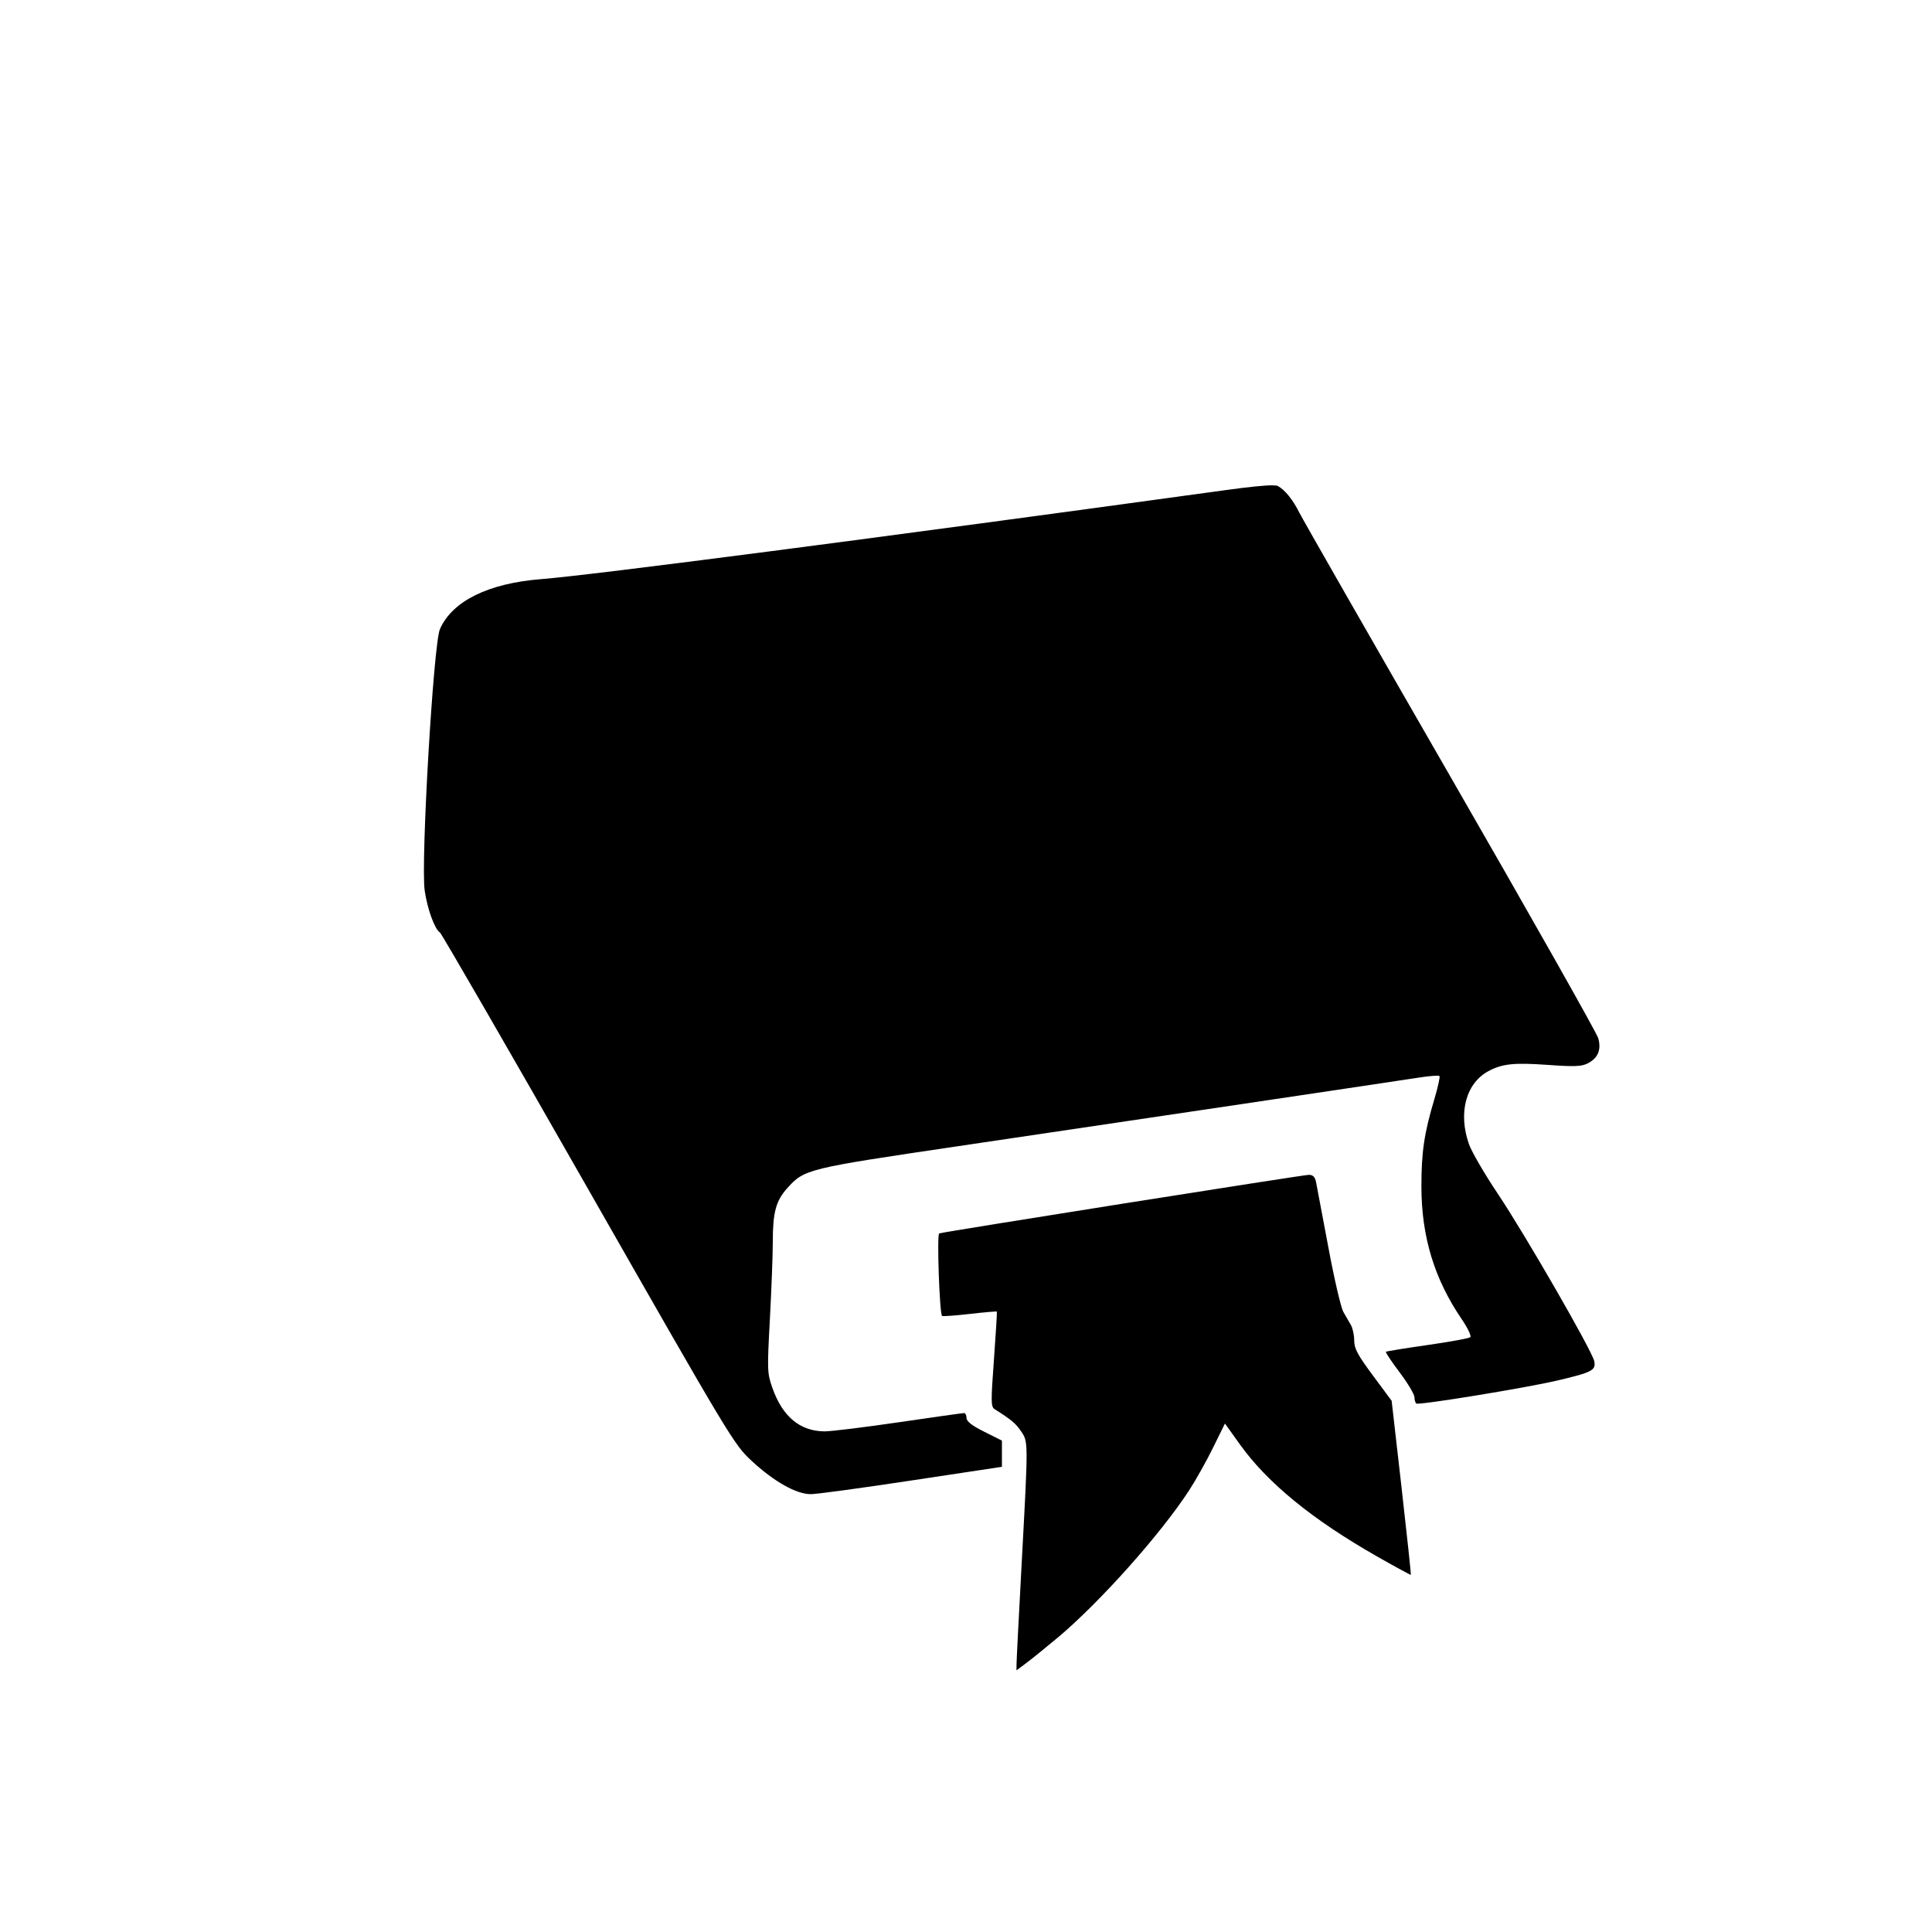 <!-- Generated by IcoMoon.io -->
<svg version="1.1" xmlns="http://www.w3.org/2000/svg" width="32" height="32" viewBox="0 0 32 32">
<title>skill_intellect_inverted1</title>
<path d="M21.081 8.038c-0.131-0-0.401 0.027-0.784 0.080-5.738 0.79-10.501 1.409-11.332 1.474-0.875 0.069-1.472 0.362-1.678 0.827-0.108 0.243-0.319 3.865-0.253 4.33 0.043 0.303 0.166 0.642 0.252 0.695 0.026 0.016 1.132 1.93 2.457 4.254 2.368 4.151 2.415 4.229 2.708 4.5 0.37 0.343 0.741 0.551 0.978 0.55 0.095-0 0.847-0.102 1.67-0.227v-0l1.496-0.226v-0.434l-0.293-0.147c-0.204-0.102-0.293-0.171-0.293-0.228 0-0.044-0.019-0.081-0.042-0.081s-0.509 0.068-1.080 0.152c-0.571 0.084-1.123 0.151-1.227 0.151-0.409-0.002-0.699-0.243-0.867-0.721-0.086-0.244-0.087-0.29-0.041-1.143 0.026-0.489 0.048-1.065 0.048-1.279 0-0.487 0.052-0.677 0.241-0.887 0.284-0.314 0.322-0.323 2.838-0.695 2.61-0.386 7.301-1.084 7.624-1.135 0.174-0.027 0.326-0.039 0.339-0.026s-0.026 0.186-0.085 0.386c-0.168 0.558-0.215 0.88-0.214 1.447 0.001 0.826 0.213 1.526 0.664 2.189 0.101 0.148 0.167 0.285 0.146 0.304s-0.34 0.077-0.709 0.13-0.68 0.103-0.689 0.112c-0.009 0.009 0.093 0.163 0.228 0.342s0.245 0.364 0.245 0.411c0 0.047 0.015 0.094 0.032 0.104 0.051 0.029 1.799-0.257 2.32-0.378 0.591-0.138 0.656-0.172 0.626-0.323-0.034-0.17-1.146-2.1-1.603-2.782-0.216-0.322-0.428-0.688-0.472-0.812-0.184-0.523-0.049-1.018 0.332-1.216 0.227-0.118 0.418-0.137 0.972-0.098 0.447 0.032 0.561 0.027 0.664-0.026 0.169-0.087 0.226-0.224 0.173-0.416-0.023-0.084-1.125-2.034-2.449-4.333s-2.451-4.269-2.504-4.376c-0.104-0.21-0.238-0.374-0.355-0.438-0.012-0.006-0.040-0.010-0.084-0.010zM21.685 19.458c-0.093 0-6.056 0.945-6.129 0.971-0.040 0.014 0.005 1.322 0.047 1.367 0.009 0.009 0.215-0.005 0.458-0.033s0.445-0.045 0.45-0.039c0.005 0.006-0.017 0.363-0.048 0.792-0.052 0.705-0.051 0.785 0.011 0.824 0.275 0.174 0.35 0.236 0.437 0.365 0.122 0.18 0.121 0.151 0.012 2.172-0.047 0.871-0.086 1.629-0.086 1.686l-0.001 0.103 0.163-0.121c0.089-0.067 0.321-0.254 0.514-0.416l-0 0.001c0.703-0.59 1.708-1.716 2.182-2.444 0.109-0.167 0.287-0.485 0.396-0.706l0.198-0.402 0.244 0.341c0.461 0.644 1.2 1.248 2.276 1.861 0.302 0.172 0.554 0.309 0.559 0.304s-0.064-0.656-0.154-1.446l-0.164-1.437-0.31-0.418c-0.254-0.342-0.31-0.447-0.31-0.58-0-0.089-0.025-0.204-0.054-0.255s-0.086-0.149-0.126-0.219-0.153-0.555-0.25-1.079c-0.098-0.524-0.189-1.006-0.202-1.071-0.017-0.083-0.051-0.119-0.112-0.119z"></path>
</svg>
